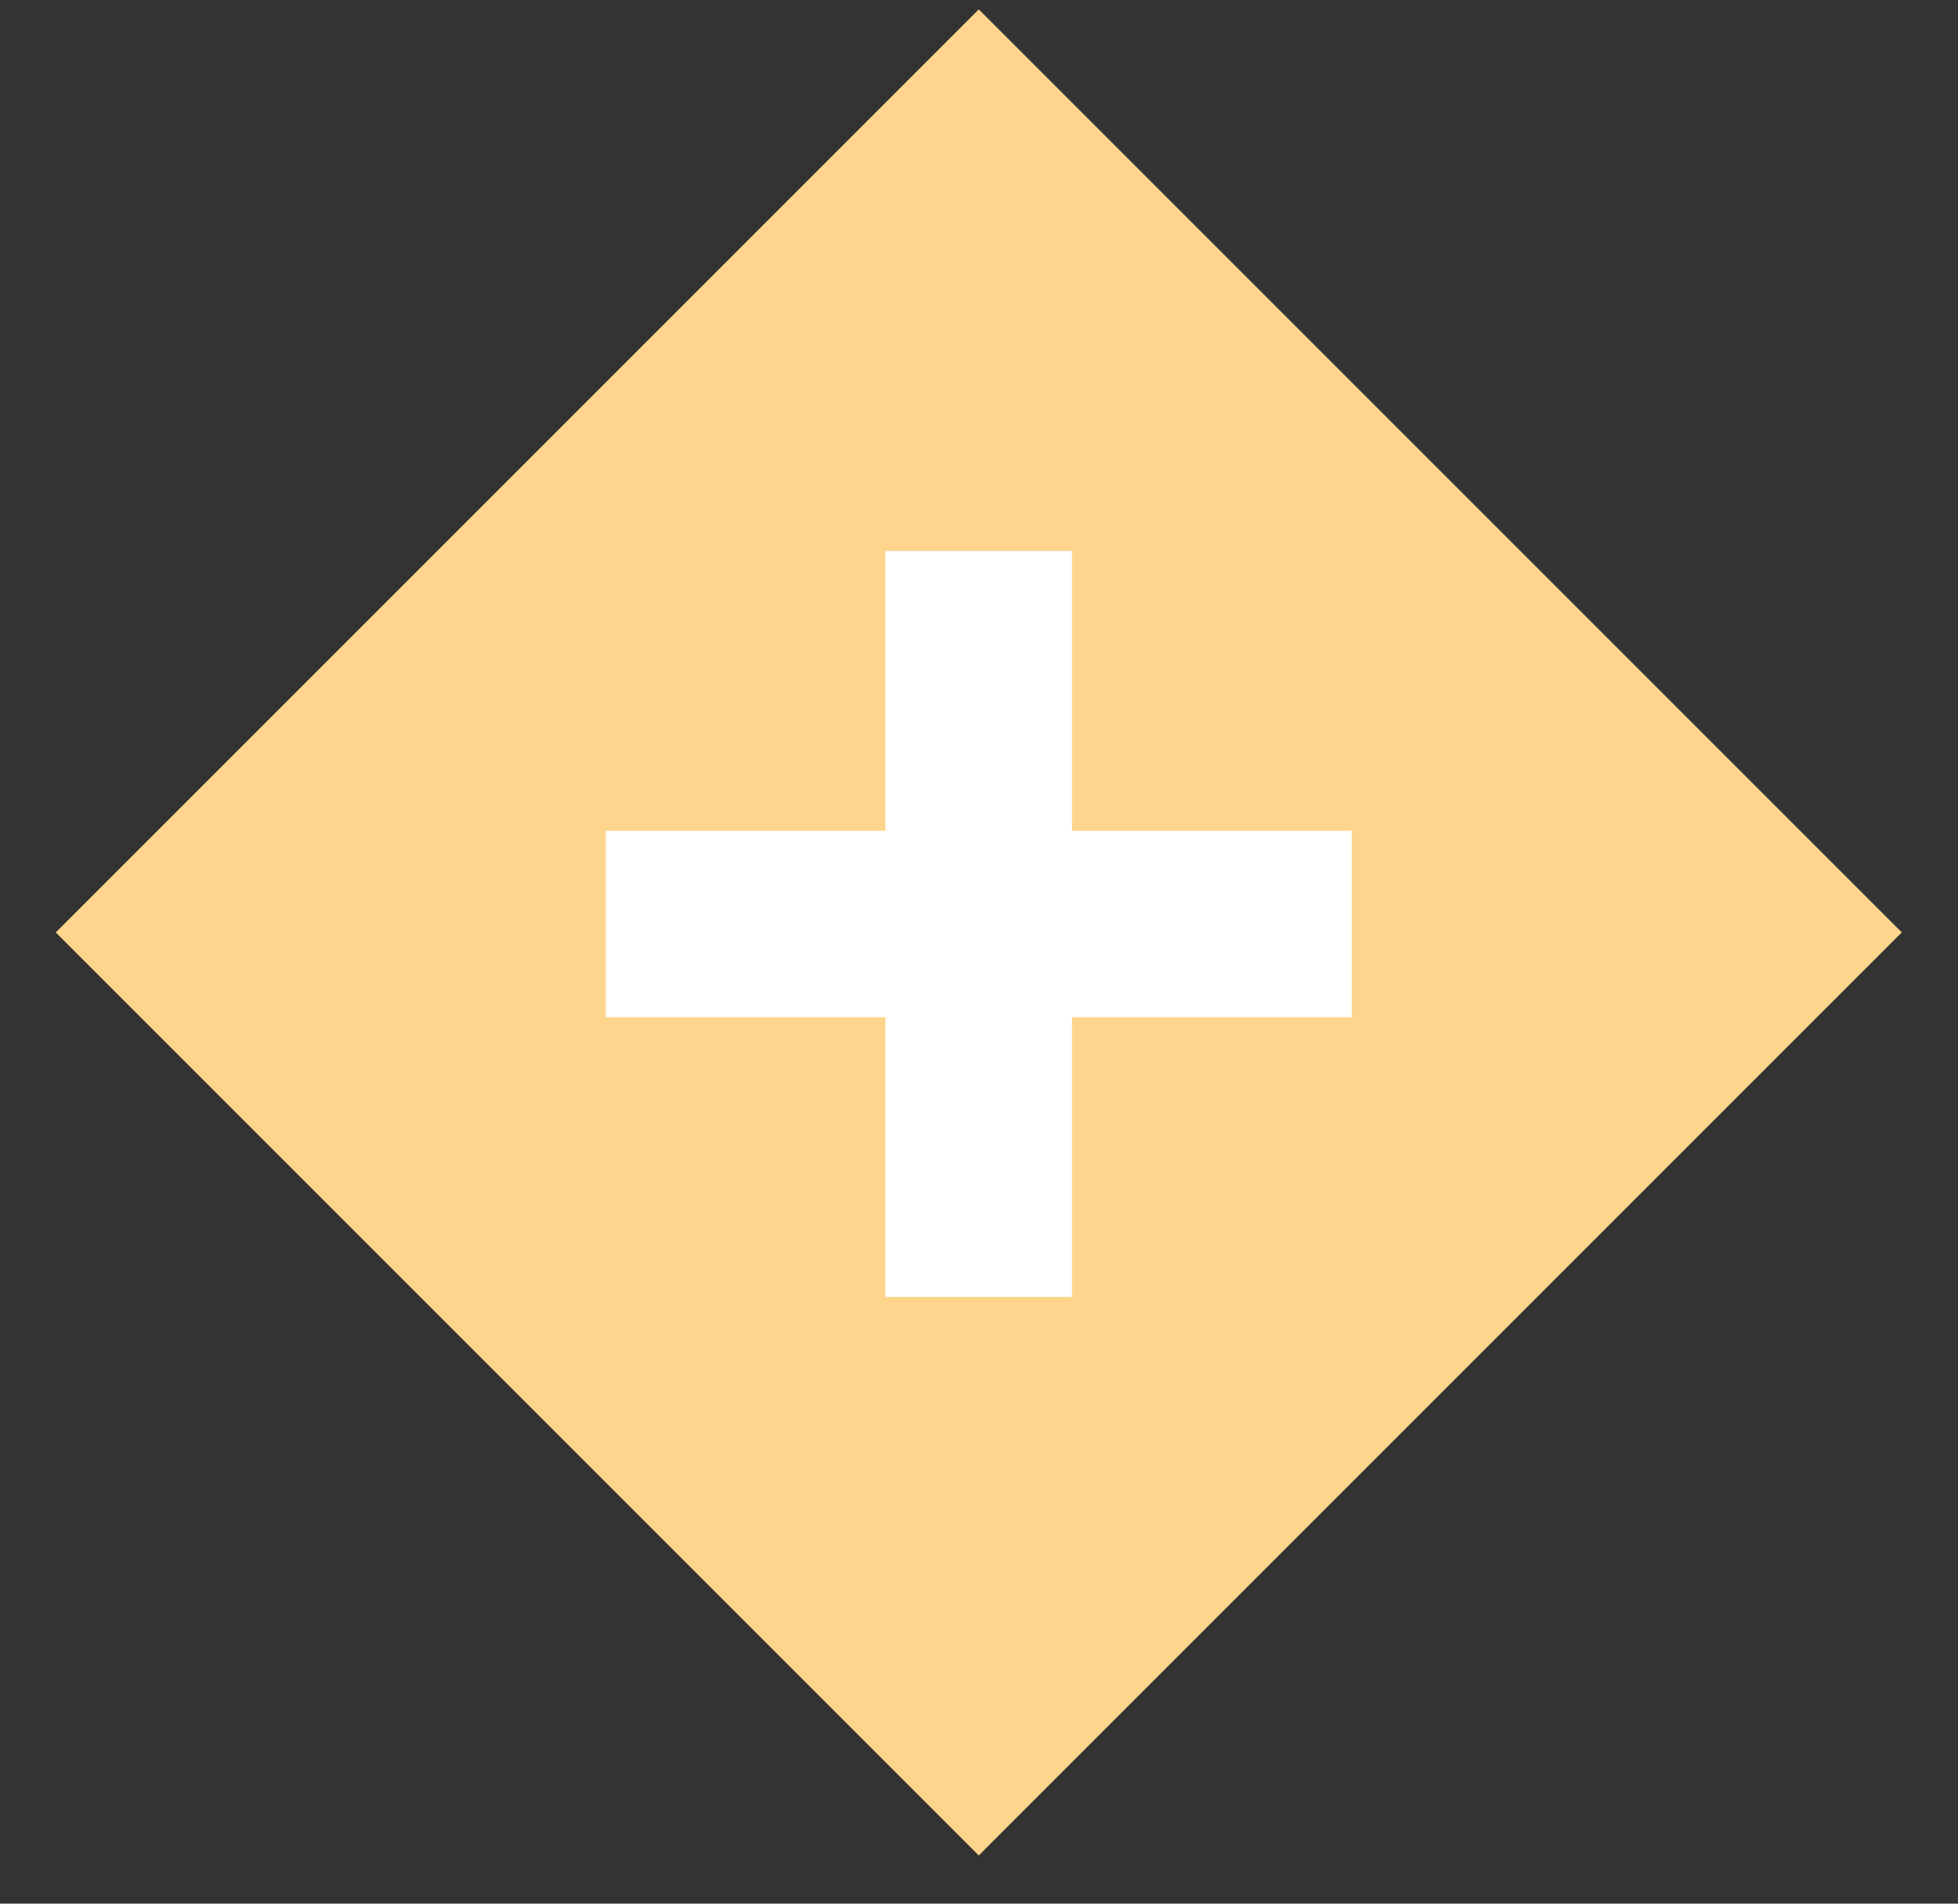<?xml version="1.0" encoding="UTF-8"?>
<svg width="36px" height="35px" viewBox="0 0 36 35" version="1.1" xmlns="http://www.w3.org/2000/svg" xmlns:xlink="http://www.w3.org/1999/xlink">
    <rect x="0" y="0" width="36" height="35" fill="#333333" stroke="none"/>
    <!-- Generator: Sketch 54.1 (76490) - https://sketchapp.com -->
    <title>并行分支正常状态（+）</title>
    <desc>Created with Sketch.</desc>
    <g id="并行分支正常状态（+）" stroke="none" stroke-width="1" fill="none" fill-rule="evenodd">
        <g id="编组-72复制">
            <g id="编组-20" transform="translate(0.853, 0)">
                <g id="编组-13">
                    <g id="并行分支" fill="#FFD58D">
                        <polygon id="矩形复制-65" transform="translate(17.143, 17.143) rotate(-225) translate(-17.143, -17.143) " points="5.143 5.143 29.143 5.143 29.143 29.143 5.143 29.143"></polygon>
                    </g>
                    <g id="编组-71" transform="translate(8.571, 8.571)">
                        <rect id="矩形" x="0" y="-8.70414851e-14" width="17.143" height="17.143"></rect>
                        <path d="M6.857,6.703 L6.857,1.56 L10.286,1.56 L10.286,6.703 L15.429,6.703 L15.429,10.131 L10.286,10.131 L10.286,15.274 L6.857,15.274 L6.857,10.131 L1.714,10.131 L1.714,6.703 L6.857,6.703 Z" id="形状结合" fill="#FFFFFF"></path>
                    </g>
                </g>
            </g>
        </g>
    </g>
</svg>